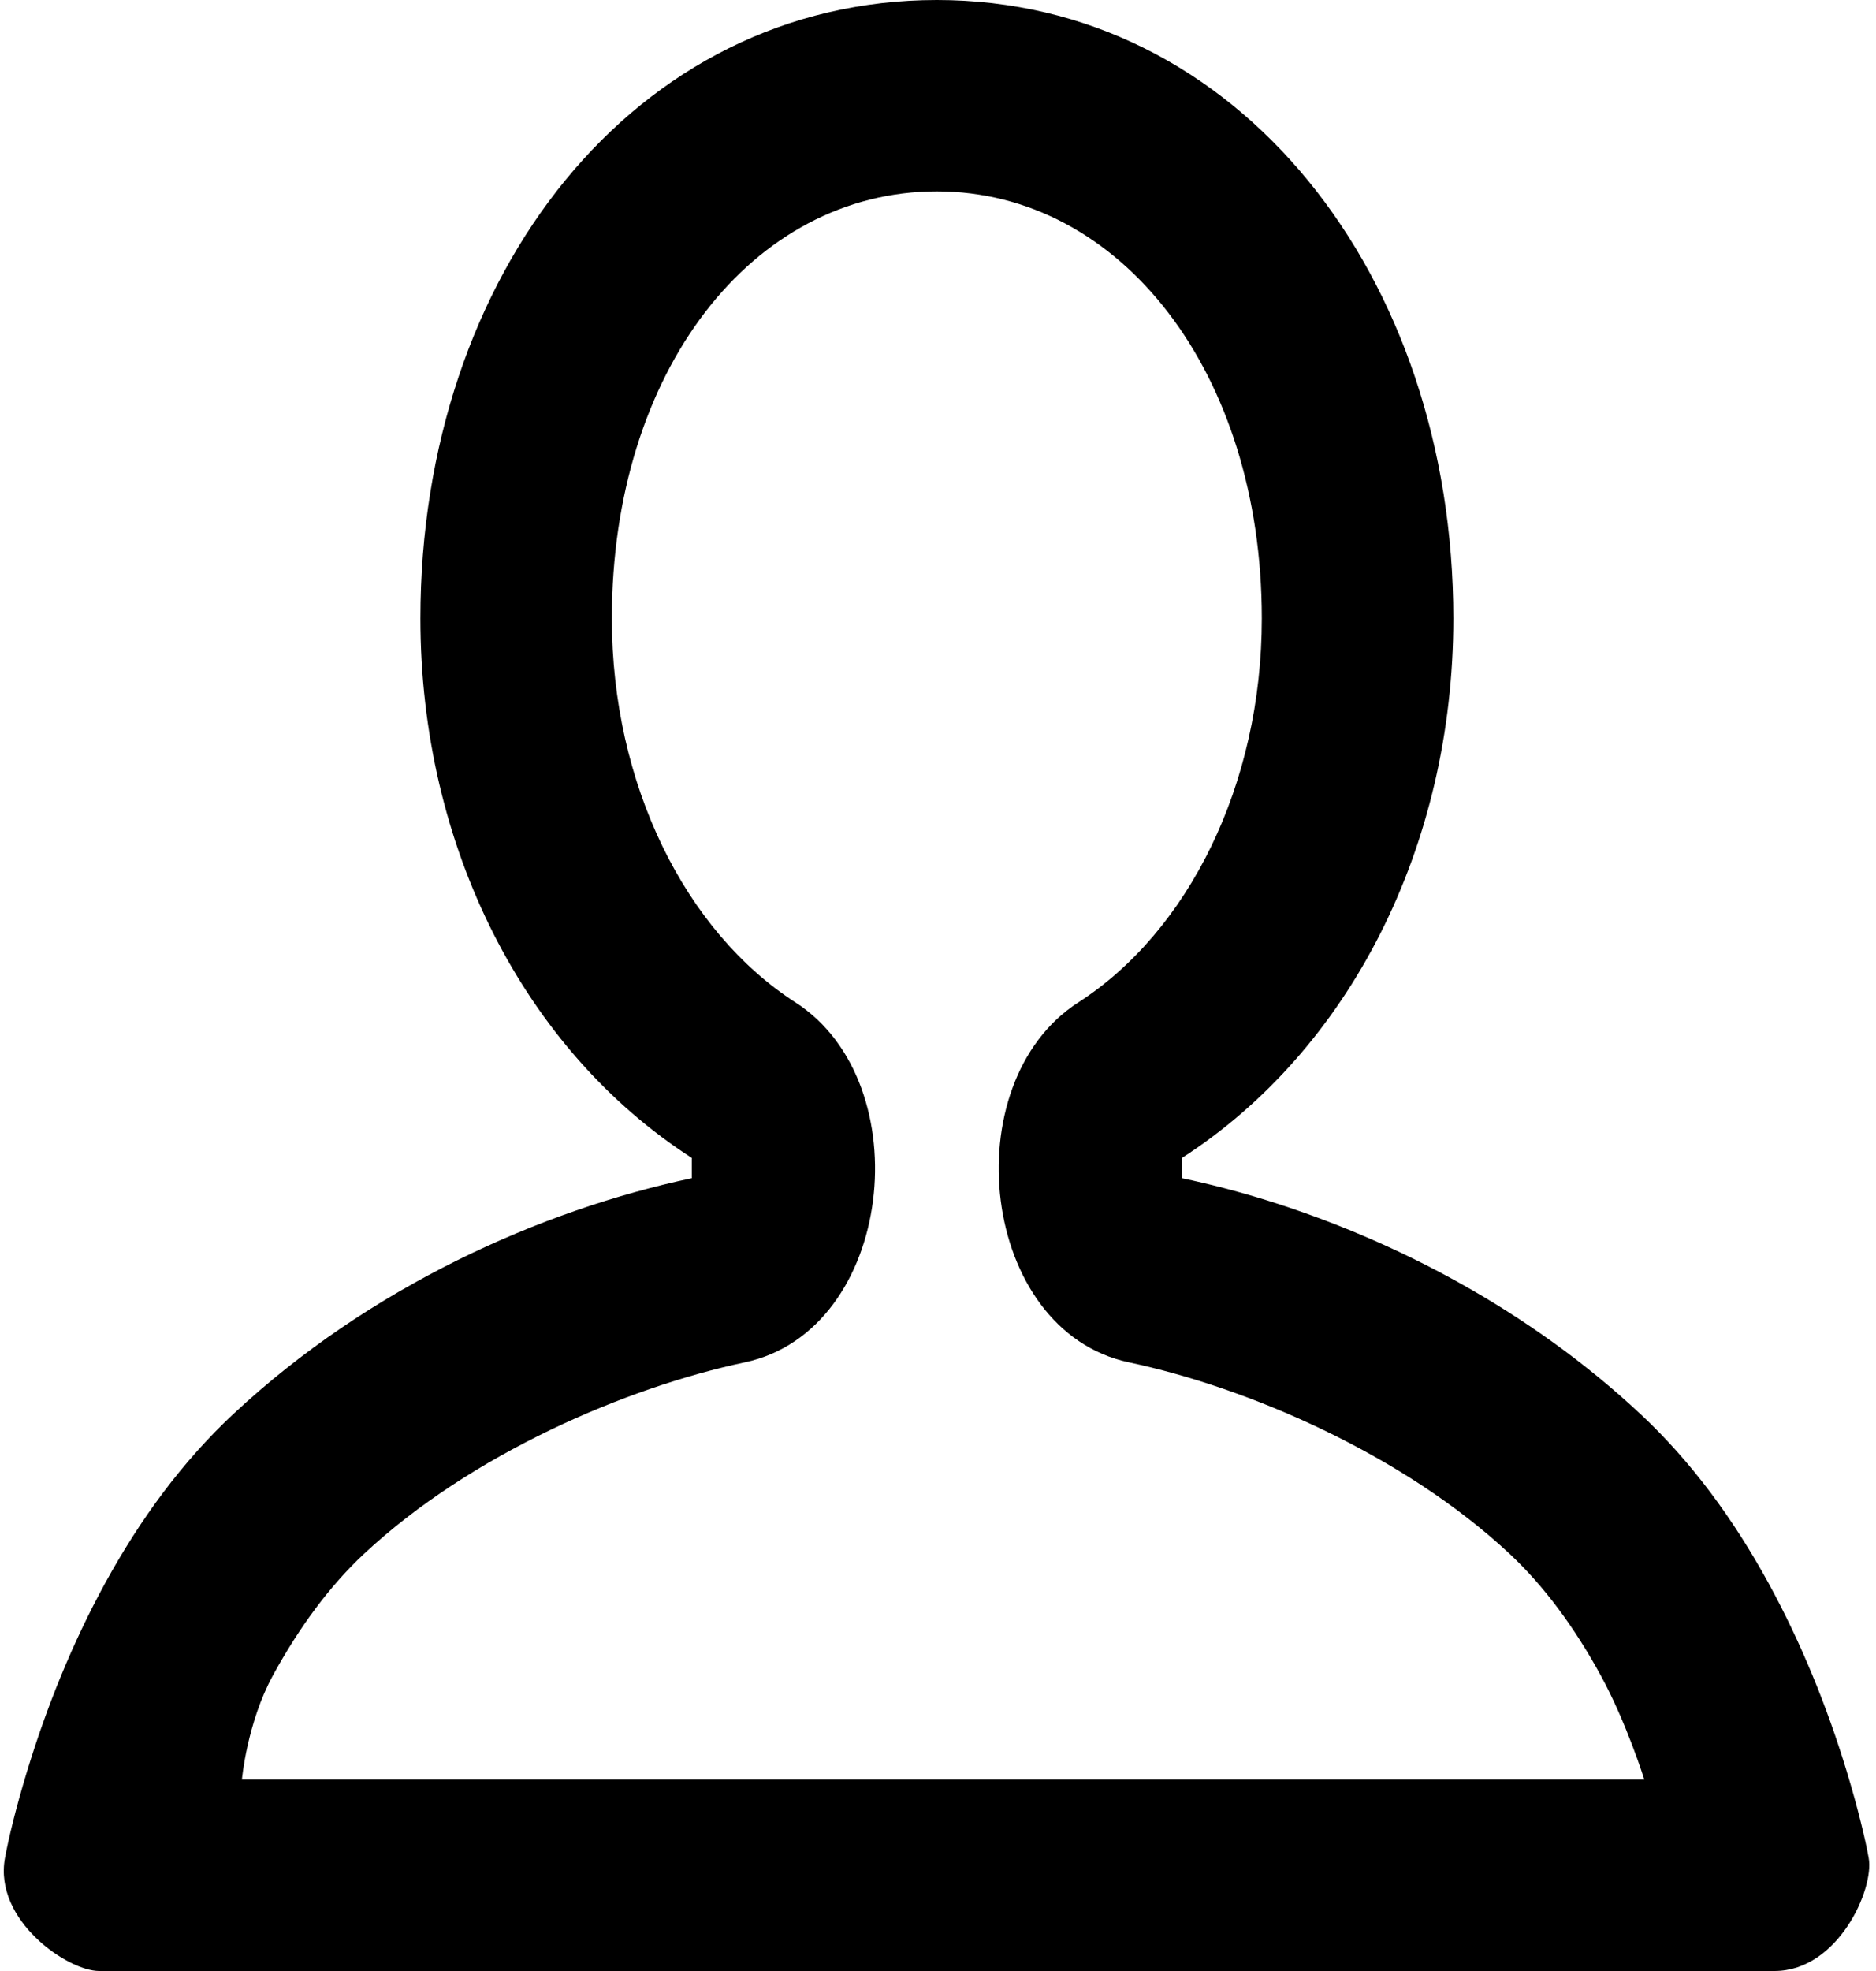 <?xml version="1.0" encoding="UTF-8" standalone="no"?>
<svg width="20px" height="21px" viewBox="0 0 20 21" version="1.1" xmlns="http://www.w3.org/2000/svg" xmlns:xlink="http://www.w3.org/1999/xlink" xmlns:sketch="http://www.bohemiancoding.com/sketch/ns">
    <!-- Generator: Sketch 3.3.3 (12081) - http://www.bohemiancoding.com/sketch -->
    <title>User</title>
    <desc>Created with Sketch.</desc>
    <defs></defs>
    <g id="Cardview" stroke="none" stroke-width="1" fill-rule="evenodd" sketch:type="MSPage">
        <g id="Card-View" sketch:type="MSArtboardGroup" transform="translate(-1042, -105)">
            <g id="Board-Members" sketch:type="MSLayerGroup" transform="translate(981, 80)">
                <path d="M63.91,42.85 C64.192,42.334 64.516,41.897 64.878,41.558 C66.017,40.494 67.674,39.783 68.941,39.515 C70.528,39.178 70.817,36.54 69.48,35.68 C68.307,34.925 67.523,33.359 67.523,31.589 C67.523,28.952 69.022,27.039 70.988,27.039 C72.946,27.039 74.452,28.967 74.452,31.589 C74.452,33.359 73.669,34.925 72.496,35.68 C71.159,36.54 71.448,39.178 73.035,39.515 C74.302,39.783 75.958,40.494 77.097,41.558 C77.459,41.897 77.783,42.334 78.065,42.85 C78.342,43.356 78.53,43.961 78.53,43.961 L70.959,43.961 L63.579,43.961 C63.579,43.961 63.633,43.356 63.91,42.85 Z M61.053,44.796 C60.931,45.461 61.722,46 62.057,46 L62.057,46 L70.959,46 L79.918,46 L79.918,46 C80.595,46 80.983,45.125 80.922,44.796 L80.922,44.796 C80.886,44.596 80.809,44.273 80.685,43.864 C80.479,43.188 80.206,42.511 79.856,41.871 C79.476,41.177 79.026,40.568 78.492,40.069 C77.303,38.957 75.861,38.21 74.503,37.788 C74.197,37.693 73.895,37.615 73.601,37.553 C73.601,37.553 73.601,37.337 73.601,37.337 C75.382,36.19 76.494,34.026 76.494,31.589 C76.494,27.936 74.2,25 70.988,25 C67.77,25 65.482,27.92 65.482,31.589 C65.482,34.026 66.593,36.19 68.375,37.337 C68.375,37.337 68.375,37.553 68.375,37.553 C66.777,37.891 64.941,38.707 63.484,40.069 C62.95,40.568 62.499,41.177 62.119,41.871 C61.769,42.511 61.497,43.188 61.291,43.864 C61.166,44.273 61.09,44.596 61.053,44.796 L61.053,44.796 Z" id="User" sketch:type="MSShapeGroup"></path>
            </g>
        </g>
    </g>
</svg>